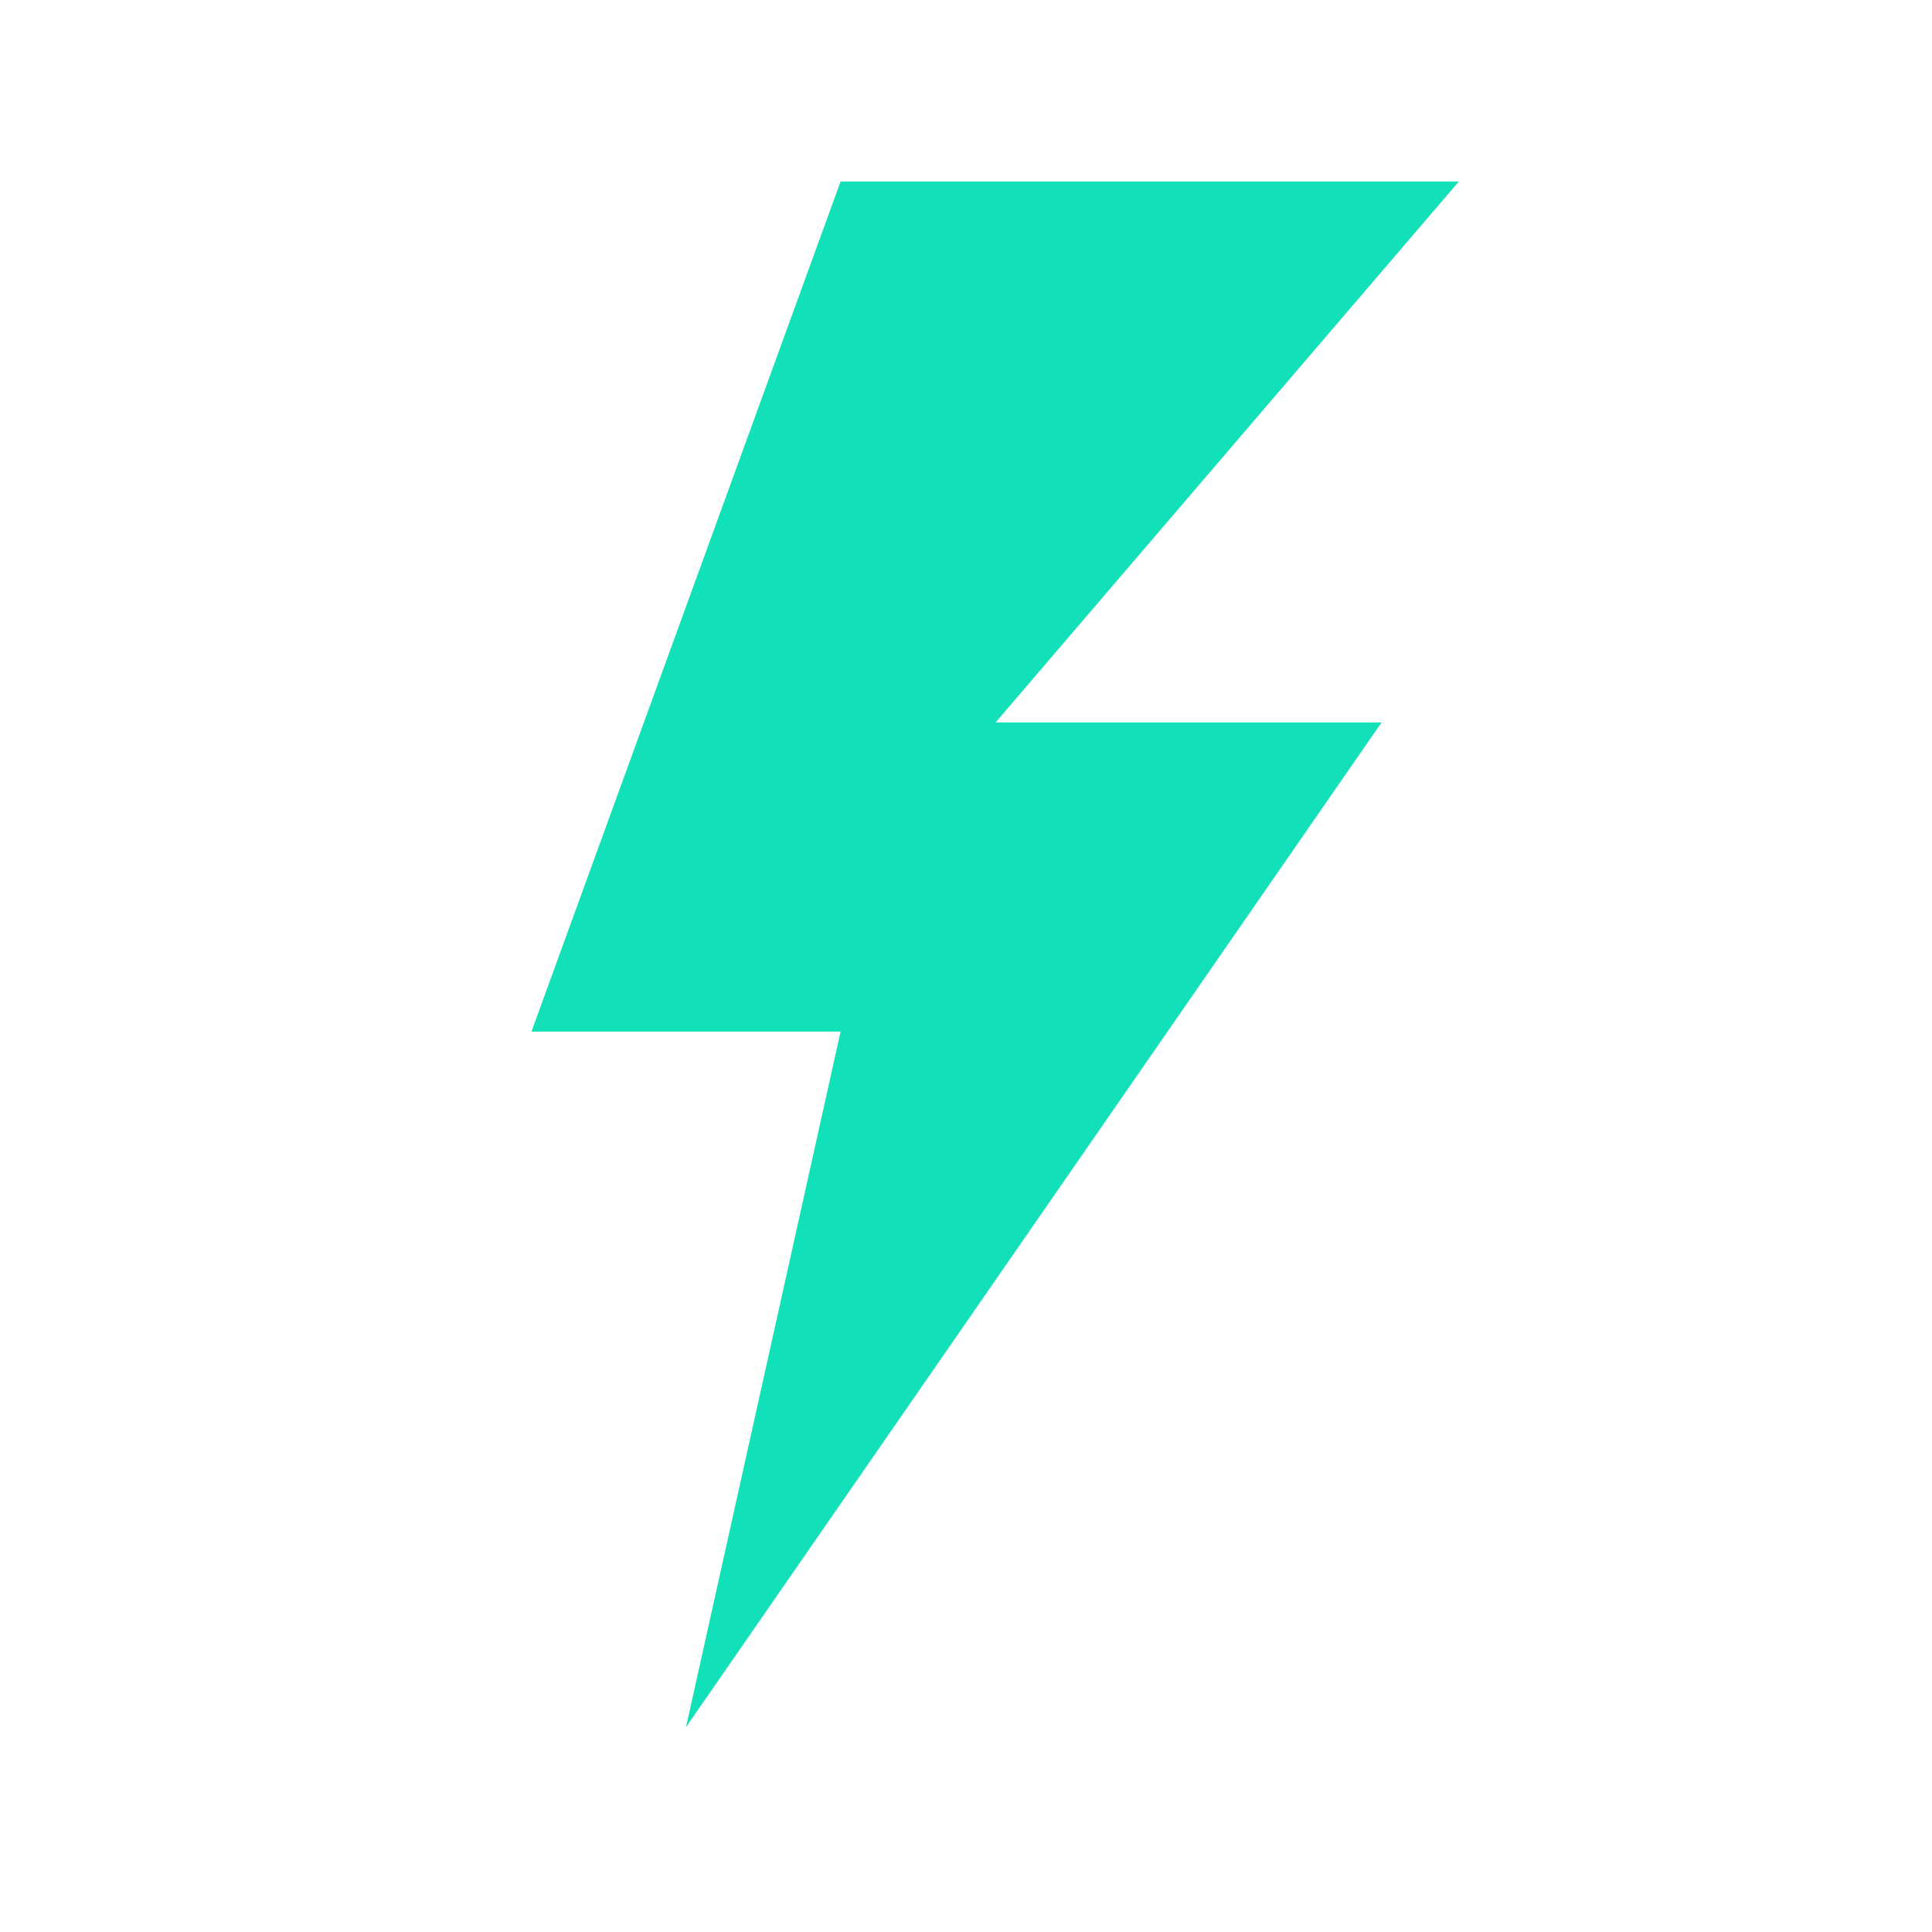 <svg width="25" height="25" viewBox="0 0 25 25" fill="none" xmlns="http://www.w3.org/2000/svg">
<path fill-rule="evenodd" clip-rule="evenodd" d="M18.877 2.349H10.877L6.877 13.349H10.877L8.877 22.349L17.877 9.349H12.882L18.877 2.349Z" fill="#12E0B8"/>
</svg>
